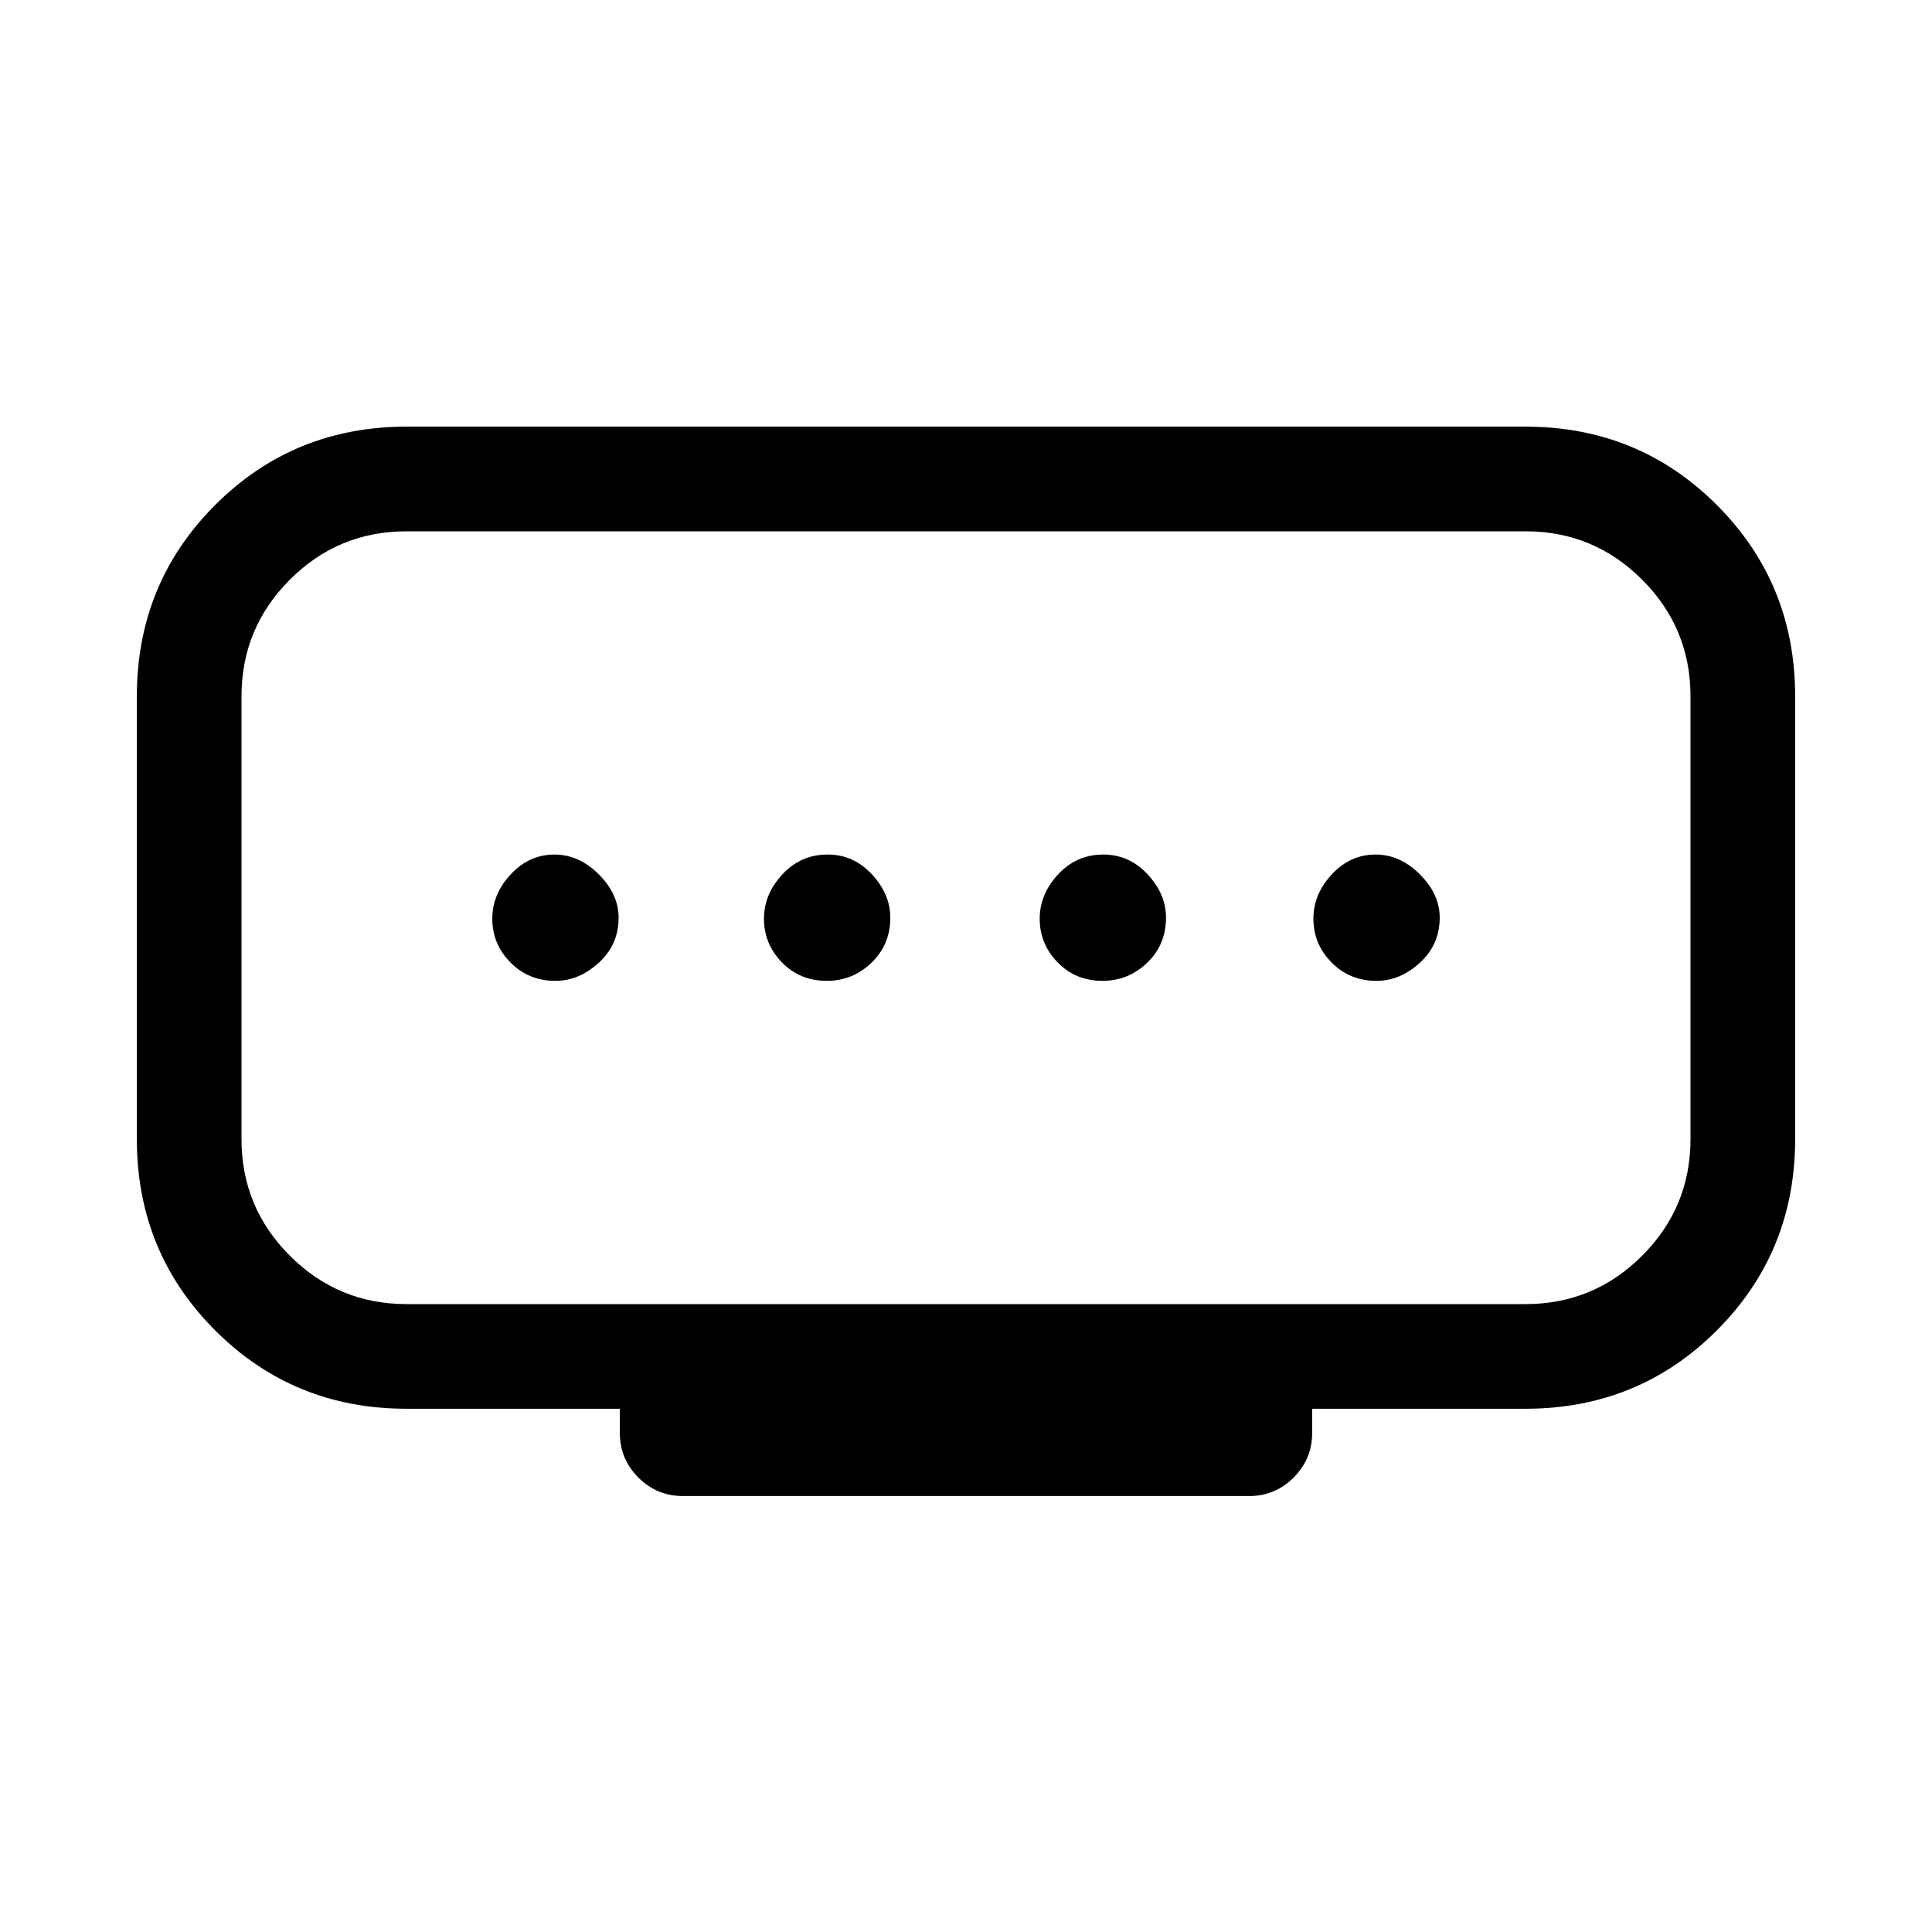 <svg xmlns="http://www.w3.org/2000/svg" height="20" viewBox="0 -960 960 960" width="20"><path d="M410.789-472.616q12.903 0 22.249-9.003 9.346-9.004 9.346-22.381 0-11.692-9.135-21.538-9.136-9.846-22.038-9.846-13.288 0-22.442 9.846-9.153 9.846-9.153 22.038 0 12.577 8.943 21.731 8.943 9.153 22.23 9.153Zm-134.789 0q11.692 0 21.538-9.003 9.846-9.004 9.846-22.381 0-11.692-9.846-21.538t-22.038-9.846q-12.577 0-21.731 9.846-9.153 9.846-9.153 22.038 0 12.577 9.003 21.731 9.004 9.153 22.381 9.153Zm271.789 0q12.903 0 22.249-9.003 9.346-9.004 9.346-22.381 0-11.692-9.135-21.538-9.136-9.846-22.038-9.846-13.288 0-22.442 9.846-9.153 9.846-9.153 22.038 0 12.577 8.943 21.731 8.943 9.153 22.23 9.153Zm136.211 0q11.692 0 21.538-9.003 9.846-9.004 9.846-22.381 0-11.692-9.846-21.538t-22.038-9.846q-12.577 0-21.731 9.846-9.153 9.846-9.153 22.038 0 12.577 9.004 21.731 9.003 9.153 22.38 9.153ZM202.001-312h555.998q33.931 0 57.966-24.035Q840-360.07 840-394.001v-219.998q0-33.931-24.035-57.966Q791.93-696 757.999-696H202.001q-33.931 0-57.966 24.035Q120-647.93 120-613.999v219.998q0 33.931 24.035 57.966Q168.07-312 202.001-312Zm106 63.999v-12h-106q-56.154 0-95.077-38.923-38.923-38.923-38.923-95.077v-219.998q0-56.154 38.923-95.077 38.923-38.923 95.077-38.923h555.998q56.154 0 95.077 38.923 38.923 38.923 38.923 95.077v219.998q0 56.154-38.923 95.077-38.923 38.923-95.077 38.923h-106v12q0 12.992-9.197 22.188-9.196 9.196-22.188 9.196H339.386q-12.992 0-22.188-9.196-9.197-9.196-9.197-22.188ZM480-504Z"/></svg>